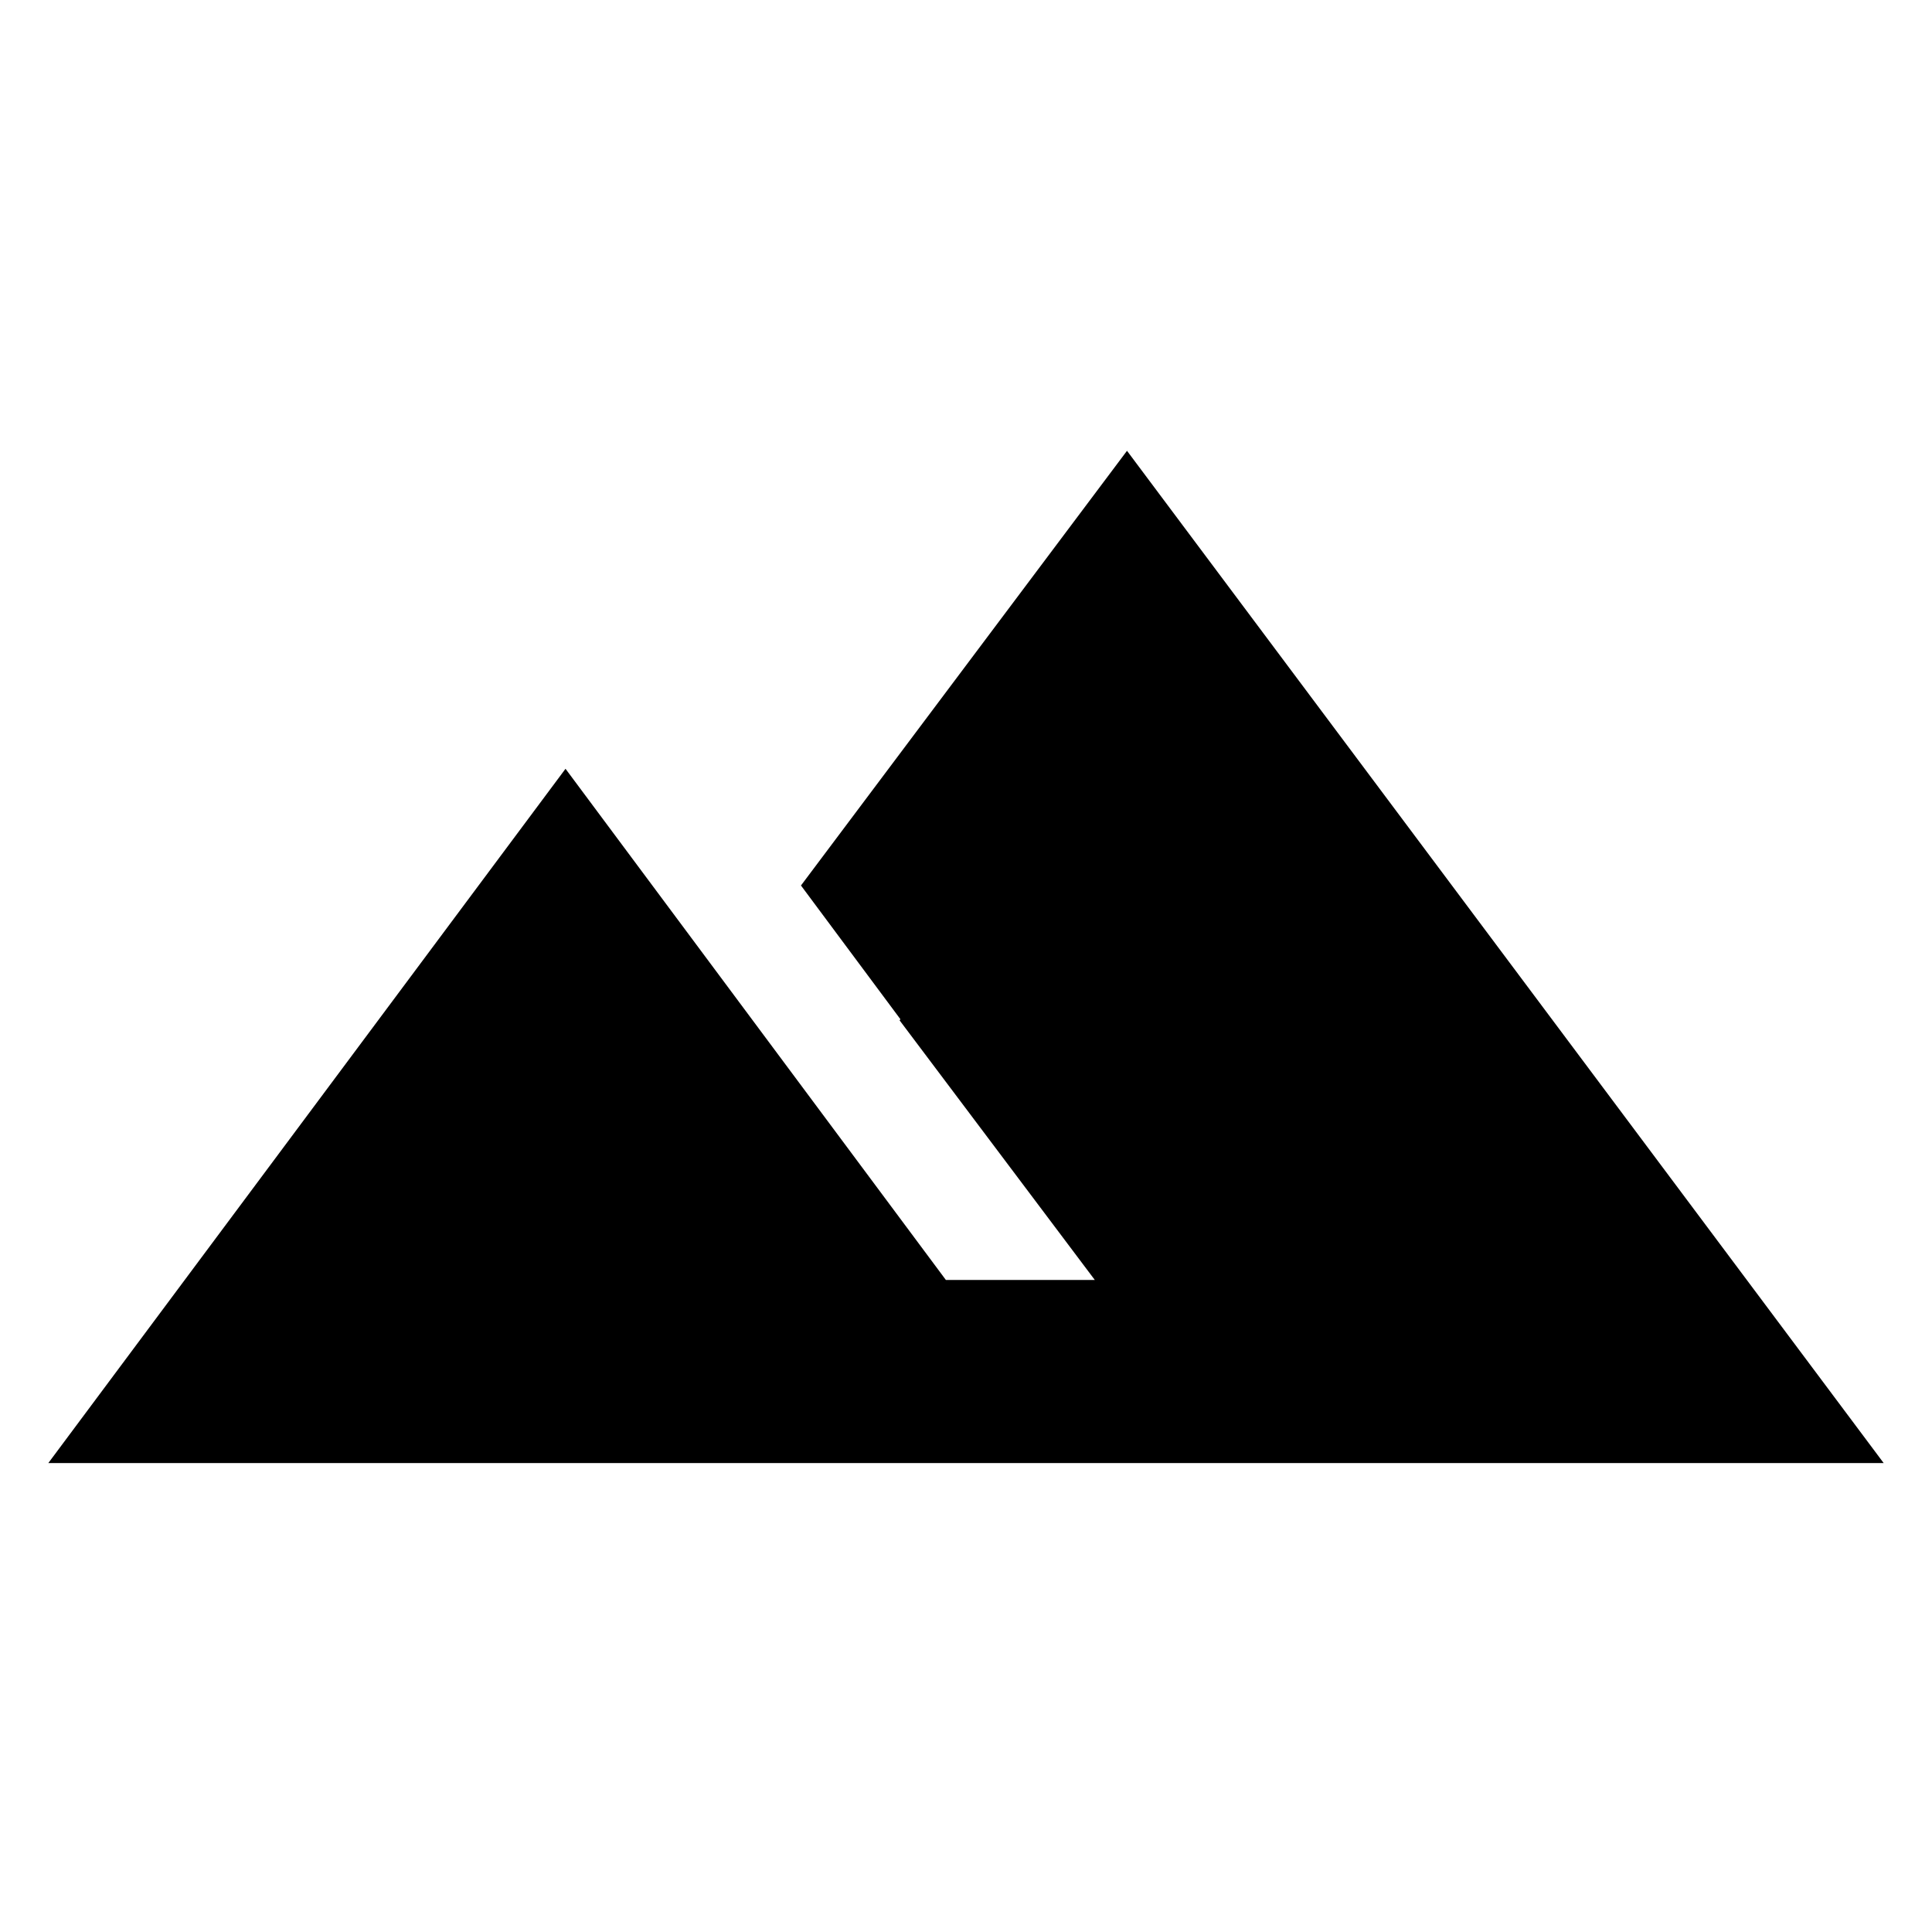 <svg xmlns="http://www.w3.org/2000/svg" height="48" width="48"><path d="M1.2 36.35 14.05 19.1 23.5 31.8H37.7L28 18.95L22.8 25.9L19.9 22L28 11.2L46.8 36.35ZM22.35 25.35 27.95 17.8 38.45 31.8H27.2ZM9.55 31.8H18.6L14.05 25.7ZM9.55 31.8 14.05 25.65 18.6 31.8Z"/></svg>